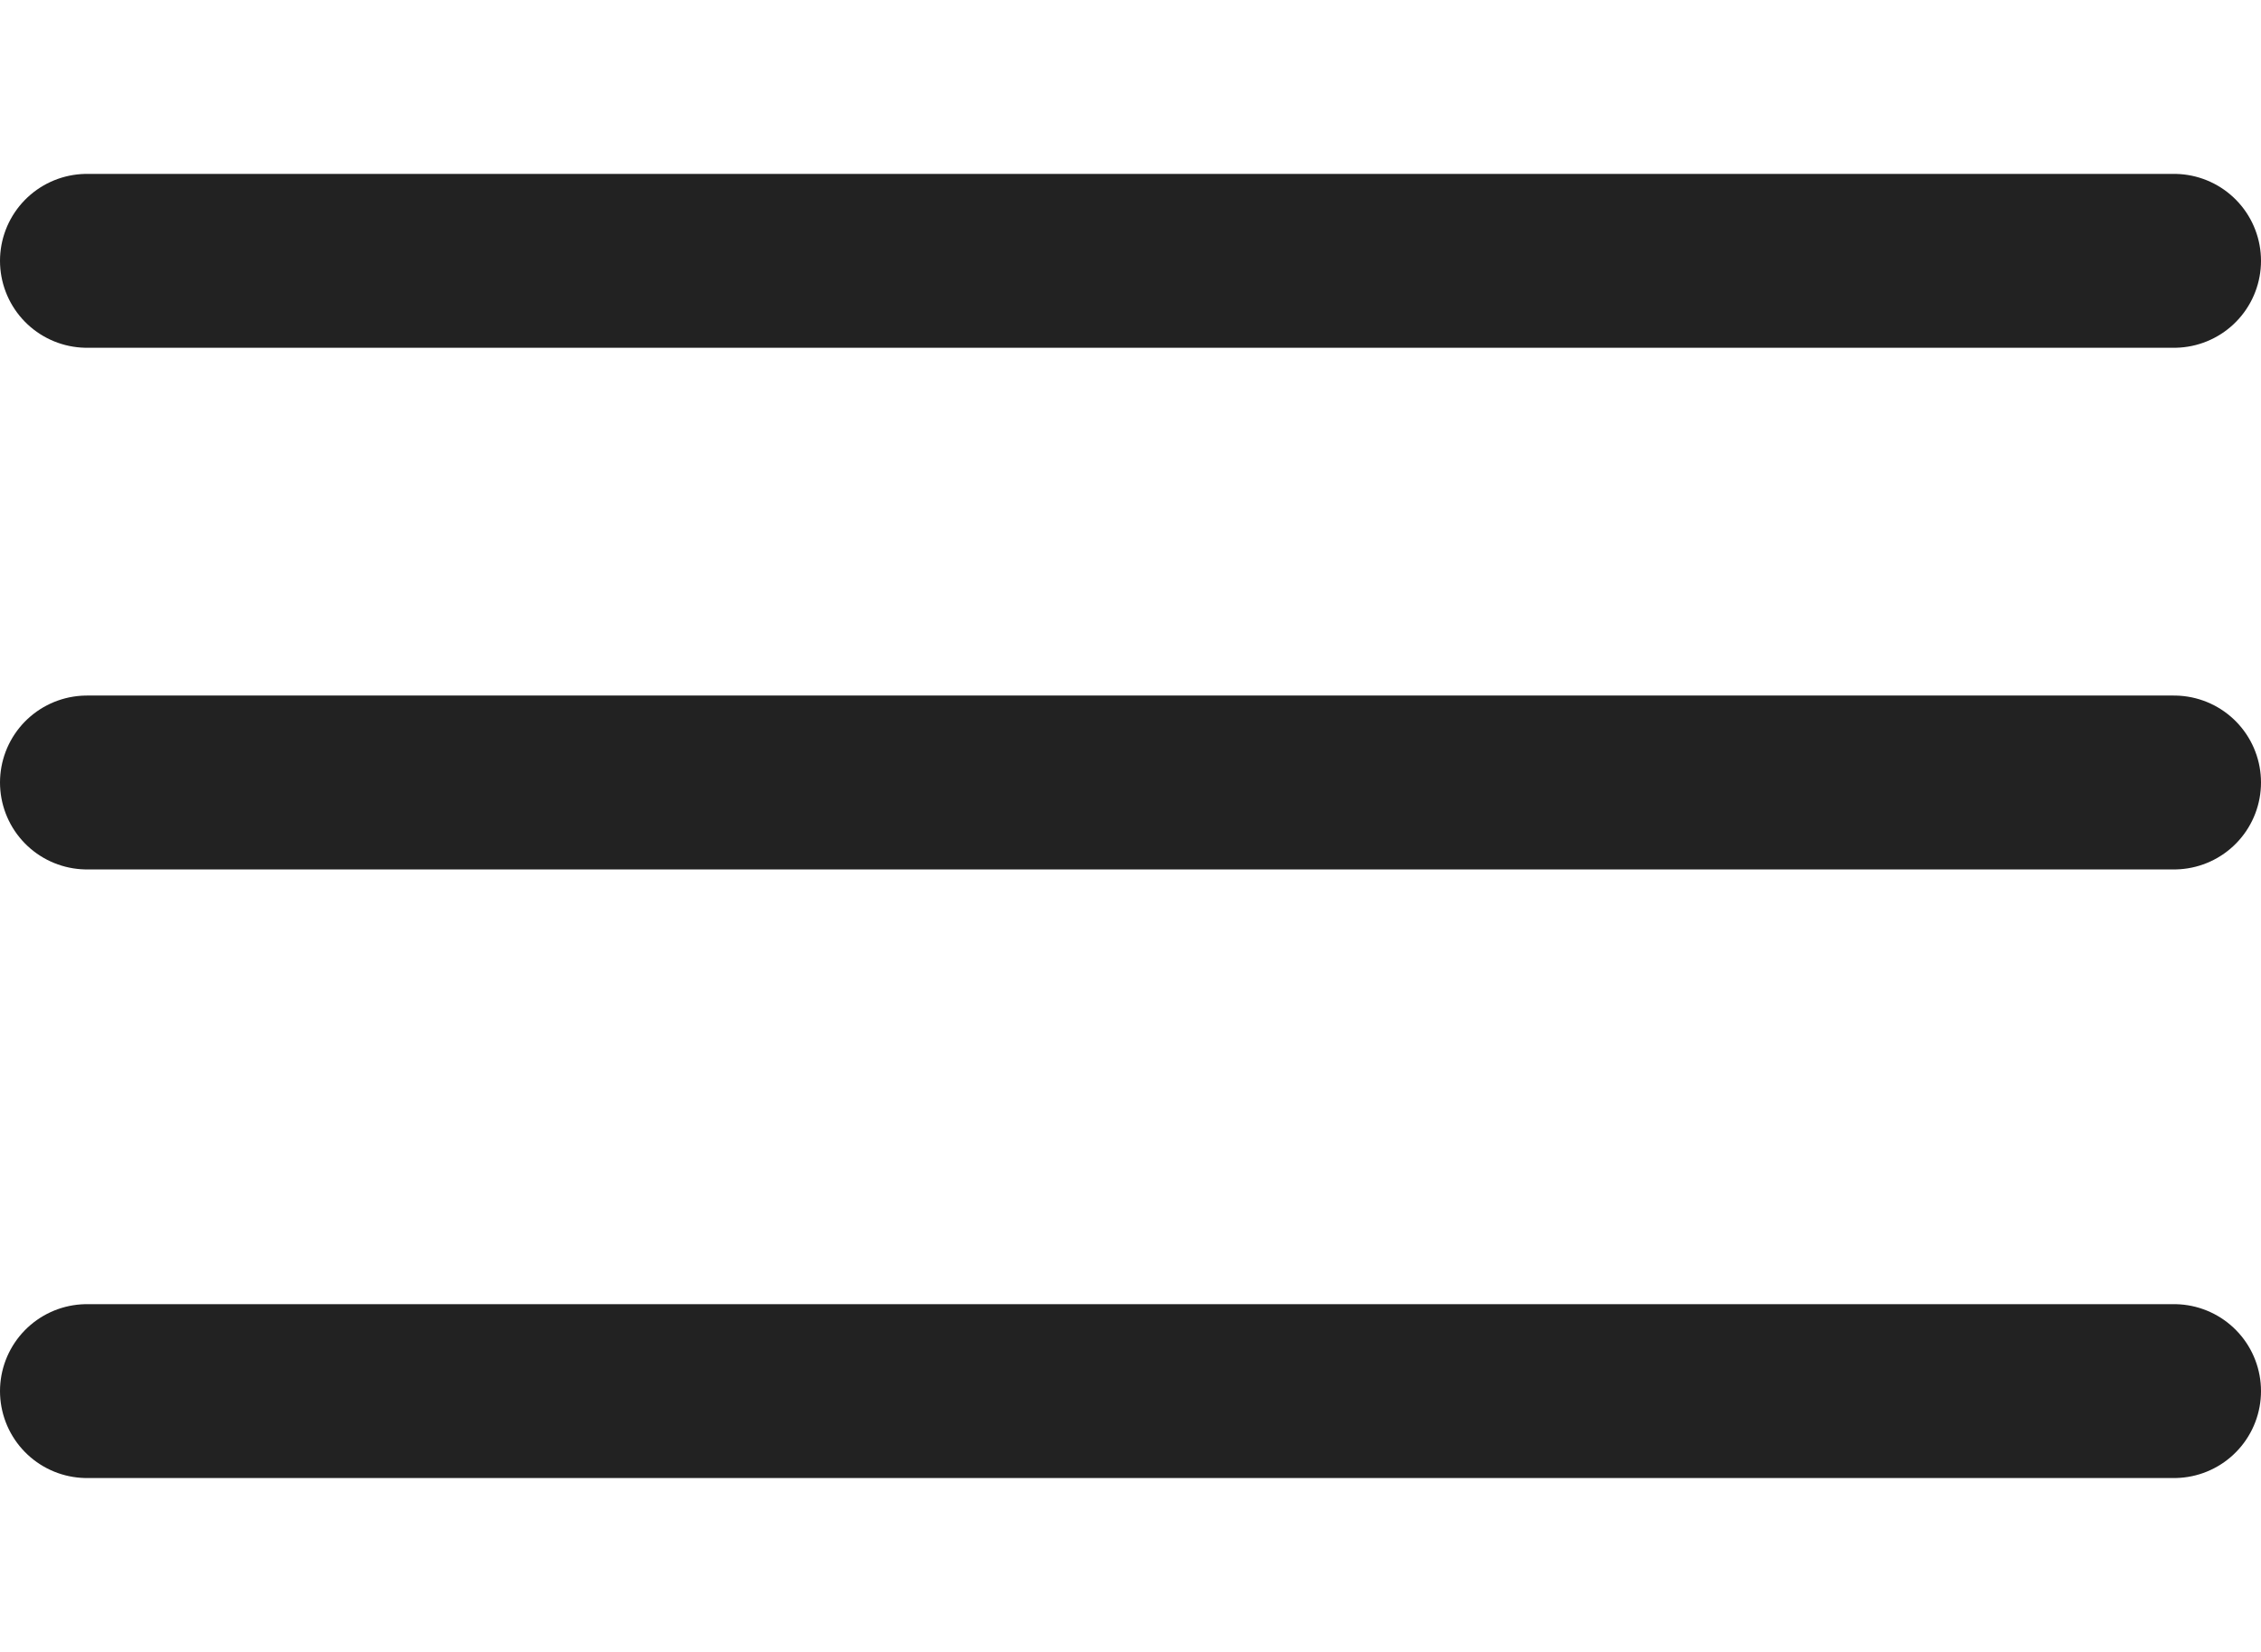 <svg width="26" height="19" viewBox="0 0 26 19" fill="none" xmlns="http://www.w3.org/2000/svg">
						<path d="M1 3H25" stroke="#222222" stroke-width="2" stroke-linecap="round" />
						<path d="M1 9H25" stroke="#222222" stroke-width="2" stroke-linecap="round" />
						<path d="M1 16H25" stroke="#222222" stroke-width="2" stroke-linecap="round" />
					</svg>